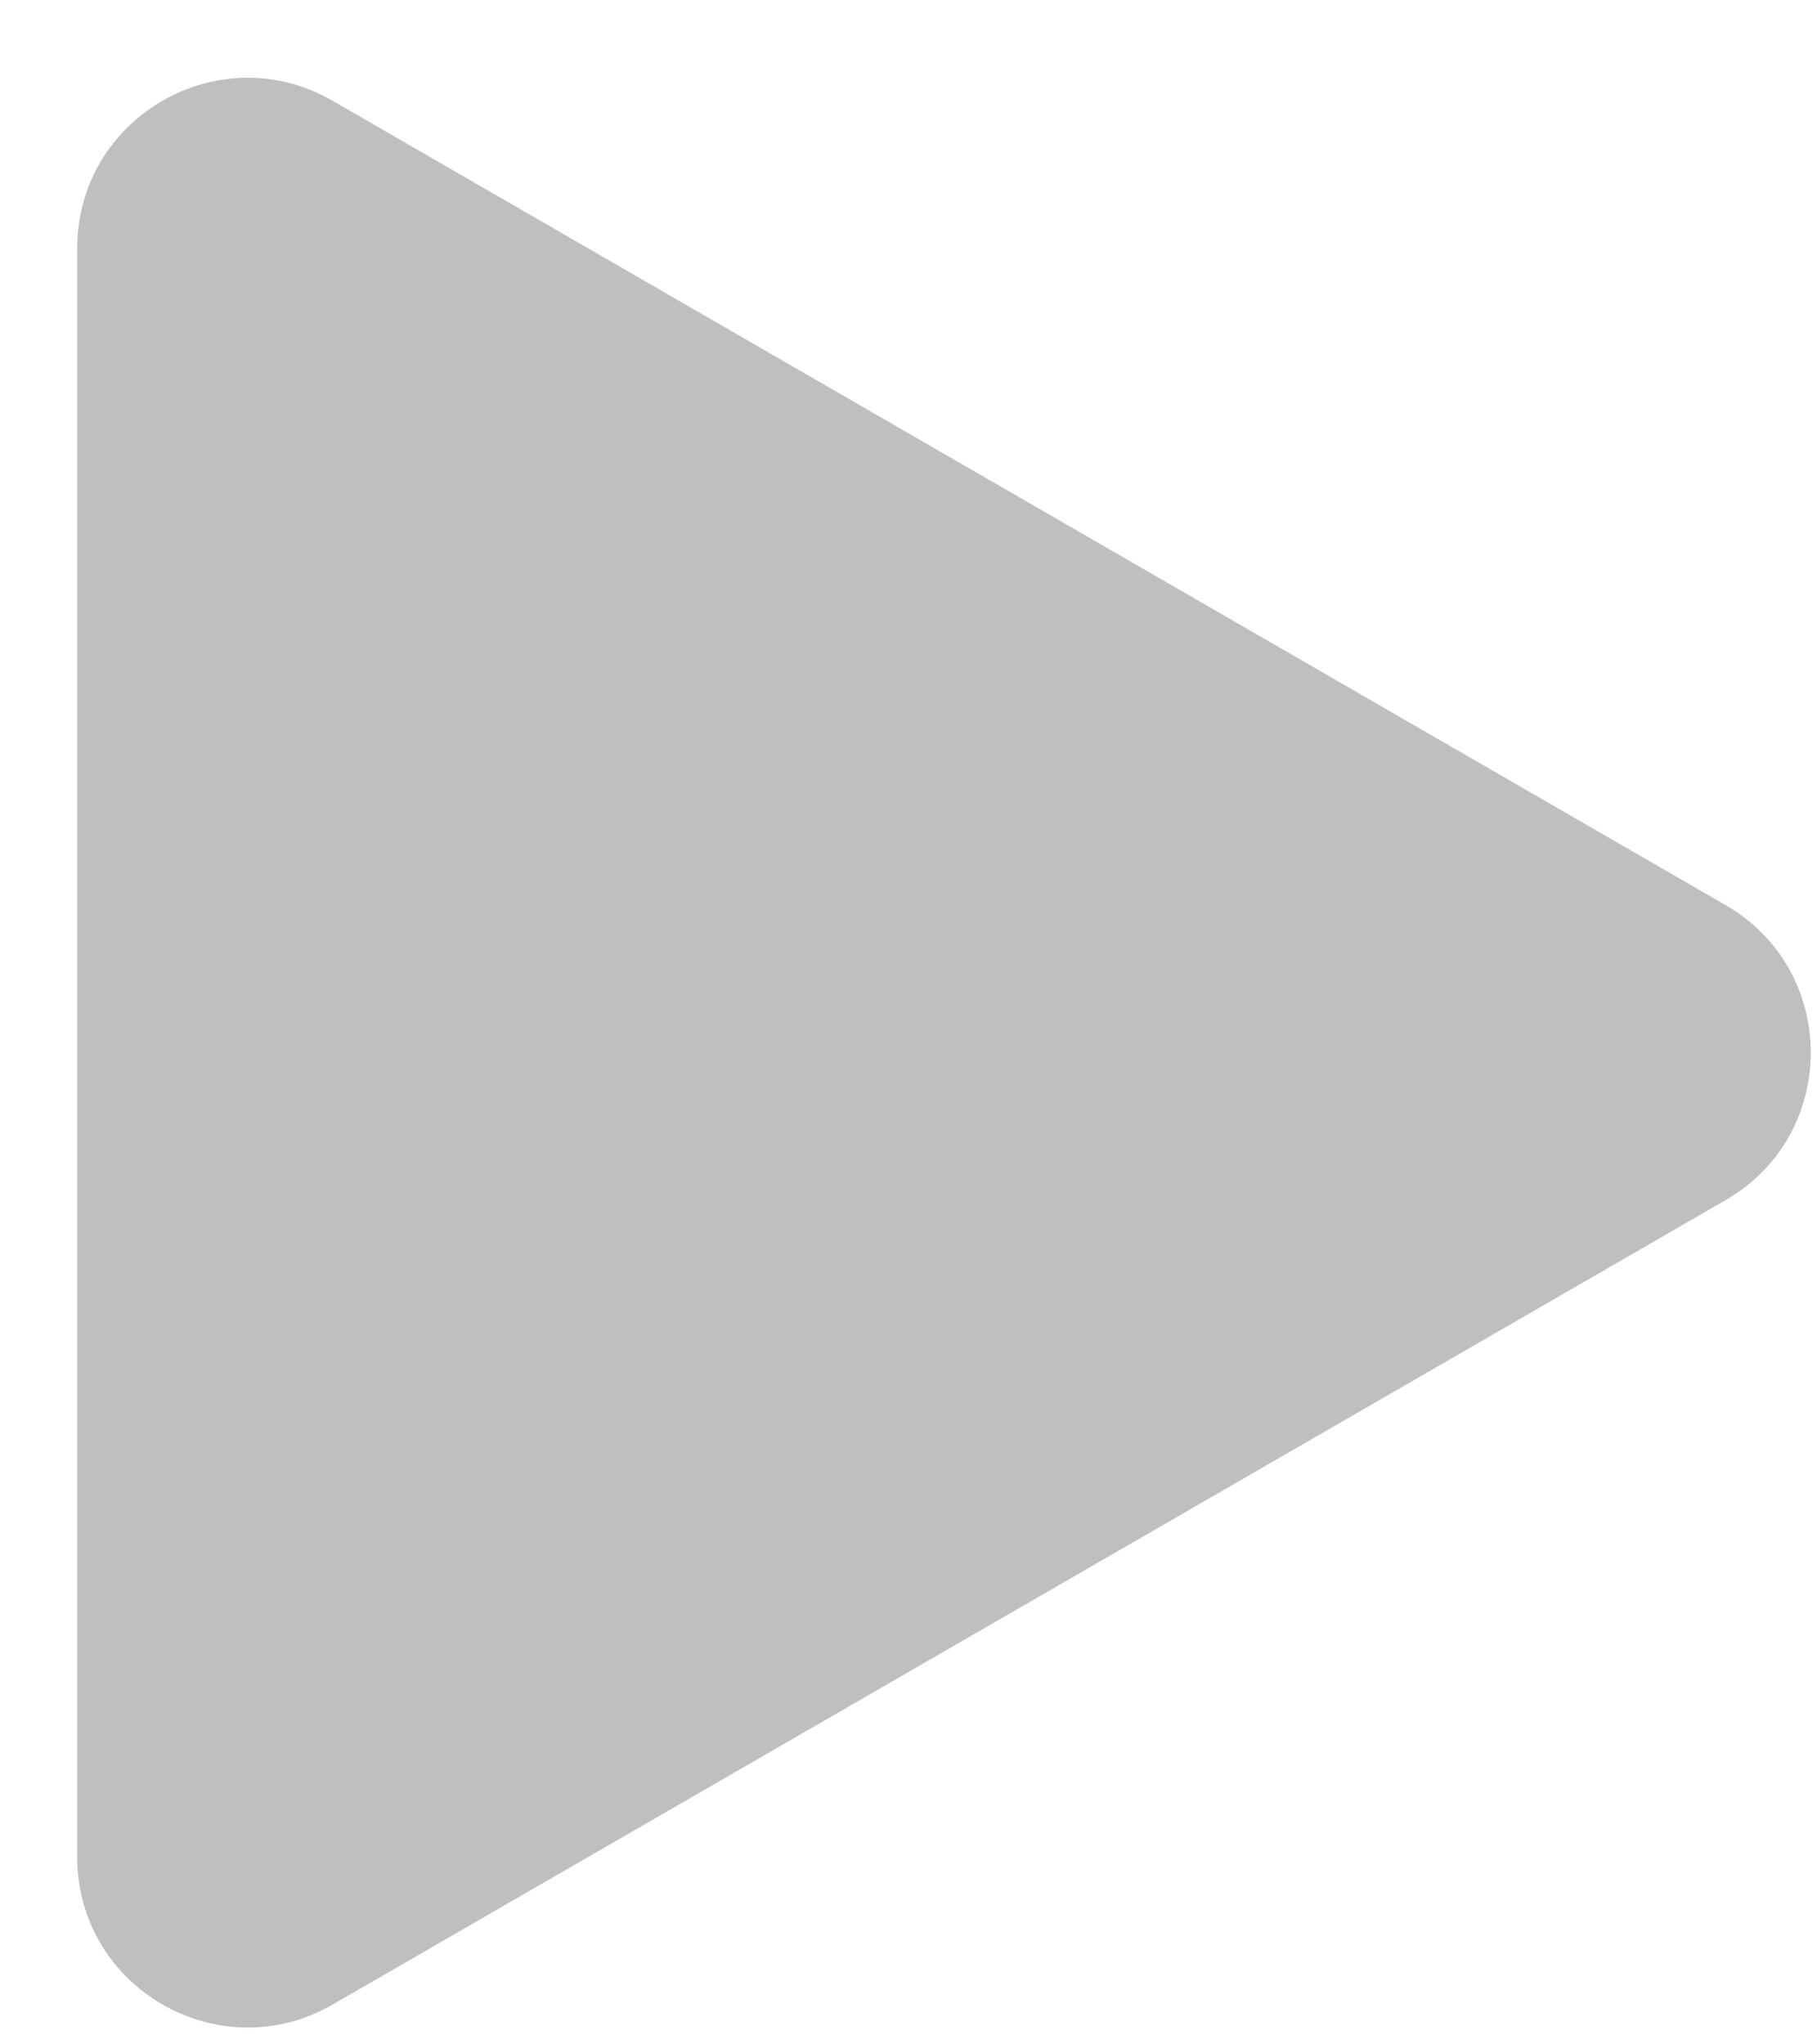 <svg width="16" height="18" viewBox="0 0 16 18" fill="none" xmlns="http://www.w3.org/2000/svg">
<path d="M0.68 2.187C0.68 1.032 1.93 0.31 2.93 0.888L15.195 7.969C16.195 8.546 16.195 9.99 15.195 10.567L2.93 17.649C1.93 18.226 0.68 17.504 0.68 16.35L0.68 2.187Z" fill="#C0BFBF"/>
</svg>

